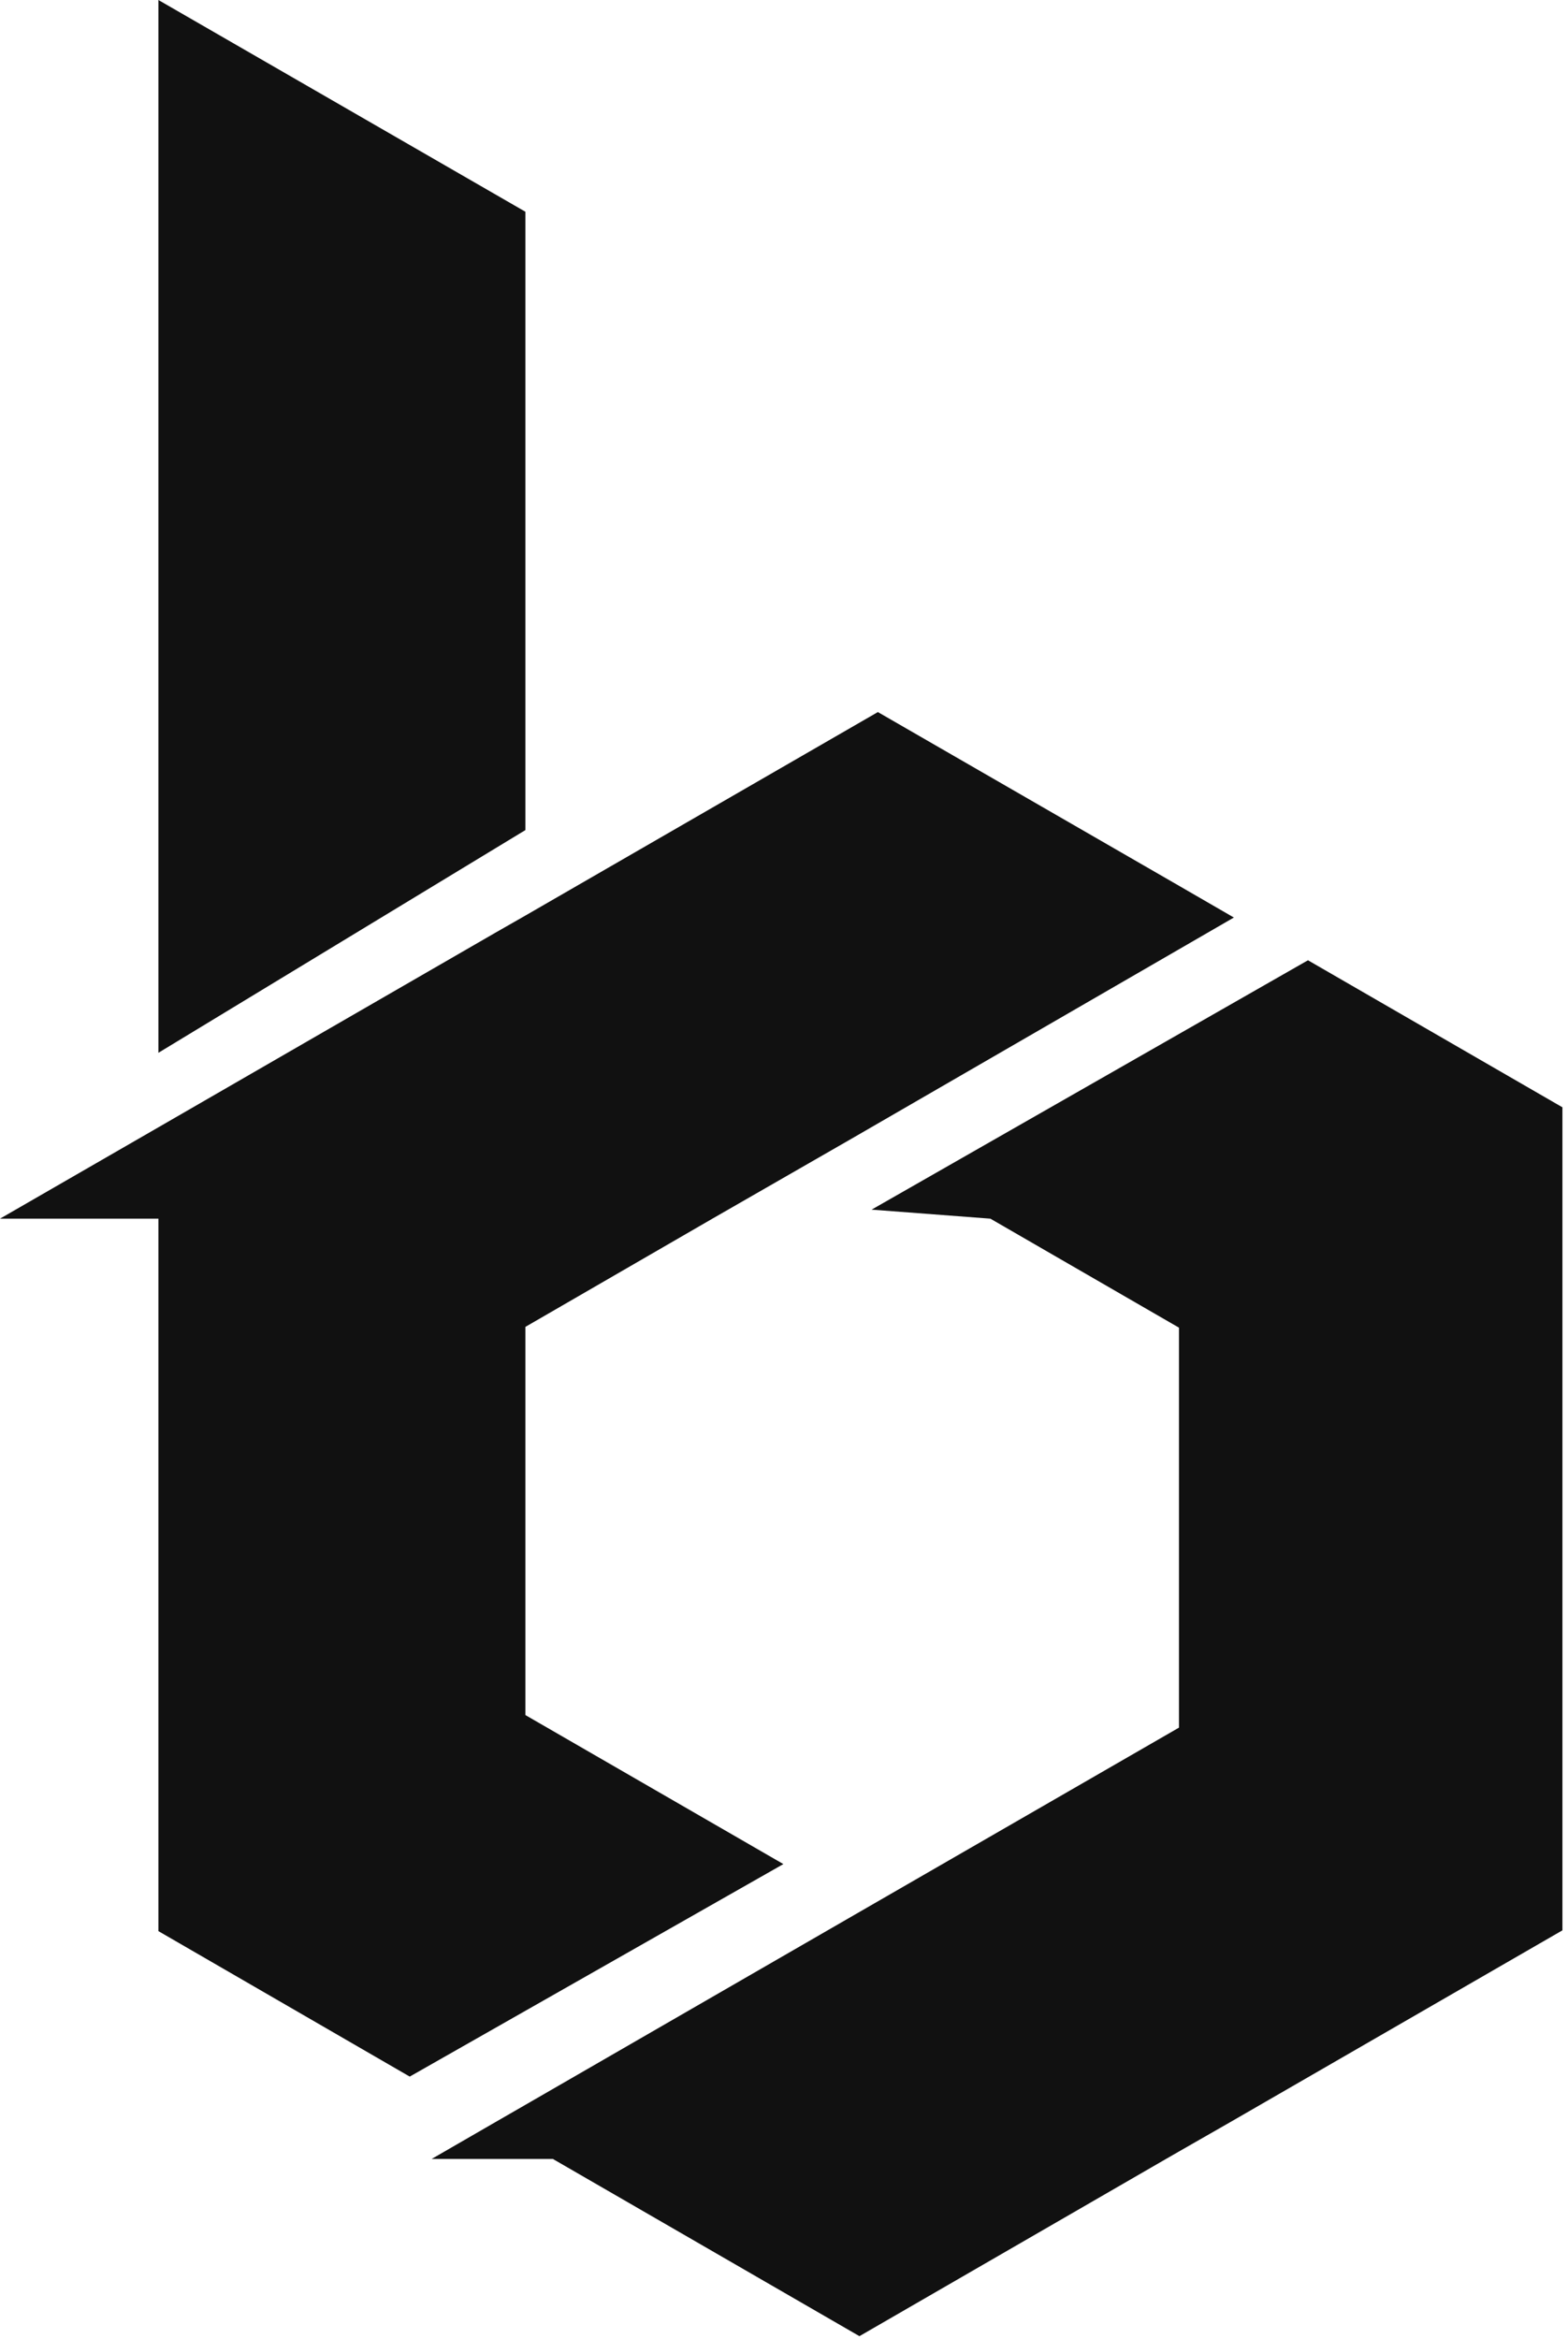 <svg width="175" height="261" viewBox="0 0 175 261" fill="none" xmlns="http://www.w3.org/2000/svg">
<path d="M58.637 23.63L17.678 0V117.492L58.637 92.637V23.63Z" fill="#111111"/>
<path d="M58.637 191.4V148.079L79.51 136.002L95.044 127.075L131.582 105.94L137.709 102.395L131.582 98.851L97.976 79.466L58.637 102.176L55.267 104.102L17.678 125.806L-7.62939e-06 136.002H17.678V215.511L45.728 231.746L87.43 208.029L58.637 191.4Z" fill="#111111"/>
<path d="M145.979 107.165L97.275 134.995L110.534 136.002L131.582 148.167V192.801L96.313 213.148L58.637 234.897L54.917 237.041L48.178 240.935H61.7L95.919 260.714L130.138 240.935L131.582 240.104L137.315 236.822L174.378 215.424V123.574L145.979 107.165Z" fill="#111111"/>
</svg>

